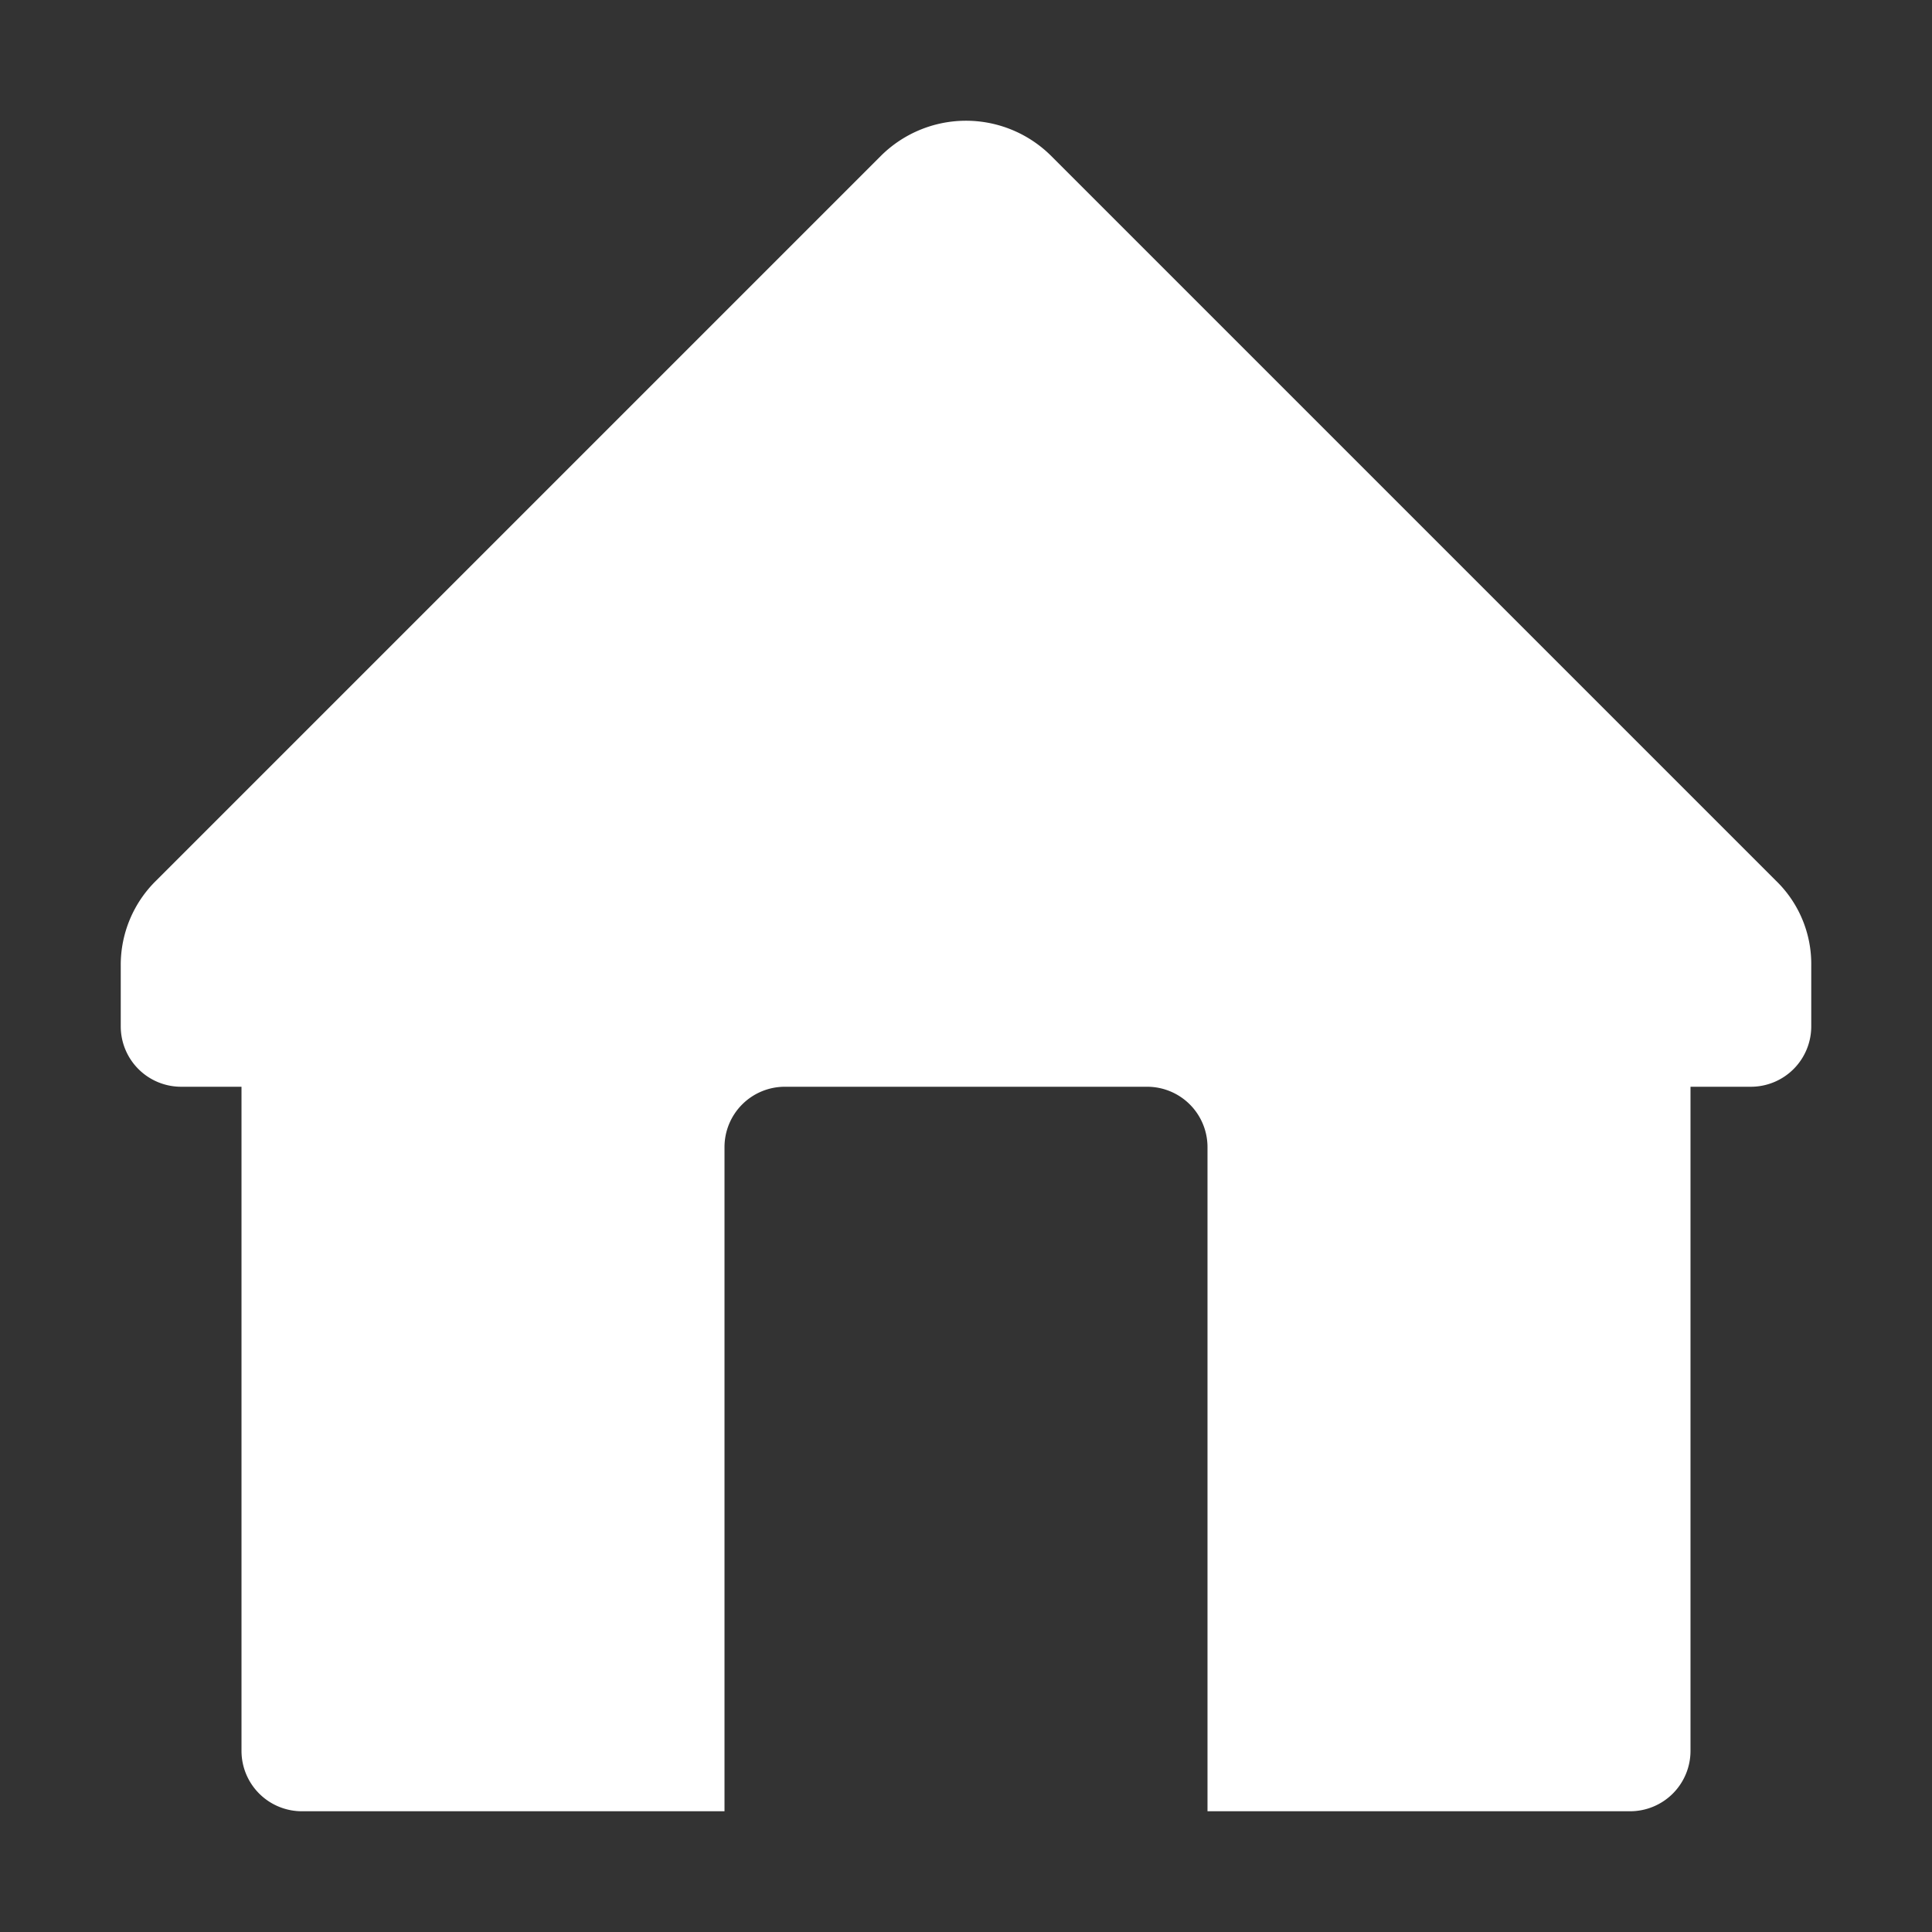 <?xml version="1.0" encoding="UTF-8" standalone="no"?>
<svg
   viewBox="0 0 16 16"
   xml:space="preserve"
   version="1.1"
   id="svg12"
   sodipodi:docname="home.svg"
   width="16"
   height="16"
   inkscape:version="1.2.1 (9c6d41e410, 2022-07-14)"
   xmlns:inkscape="http://www.inkscape.org/namespaces/inkscape"
   xmlns:sodipodi="http://sodipodi.sourceforge.net/DTD/sodipodi-0.dtd"
   xmlns="http://www.w3.org/2000/svg"
   xmlns:svg="http://www.w3.org/2000/svg"><rect x="0" y="0" width="16" height="16" fill="#333333" stroke="none"/><defs
   id="defs16" /><sodipodi:namedview
   id="namedview14"
   pagecolor="#6e6e6e"
   bordercolor="#000000"
   borderopacity="0.25"
   inkscape:showpageshadow="2"
   inkscape:pageopacity="0"
   inkscape:pagecheckerboard="0"
   inkscape:deskcolor="#d1d1d1"
   showgrid="false"
   inkscape:zoom="43.85"
   inkscape:cx="9.9885975"
   inkscape:cy="9.9885975"
   inkscape:window-width="1920"
   inkscape:window-height="1057"
   inkscape:window-x="-8"
   inkscape:window-y="-8"
   inkscape:window-maximized="1"
   inkscape:current-layer="svg12" />
    <path
   d="m 7.984,1 a 1,1 0 0 0 -0.691,0.293 l -6,6 a 0.977,0.977 0 0 0 -0.293,0.707 v 0.5 a 0.5,0.5 0 0 0 0.5,0.5 h 0.5 v 5.5 a 0.5,0.5 0 0 0 0.5,0.5 h 3.5 V 9.5 a 0.5,0.5 0 0 1 0.5,-0.5 h 3 a 0.5,0.5 0 0 1 0.5,0.5 v 5.5 h 3.5 a 0.5,0.5 0 0 0 0.5,-0.5 V 9 h 0.5 a 0.5,0.5 0 0 0 0.5,-0.5 v -0.5 a 0.96,0.96 0 0 0 -0.293,-0.707 l -6,-6 a 1,1 0 0 0 -0.723,-0.293 z"
   fill="#ffffff"
   id="path10" />
</svg>

